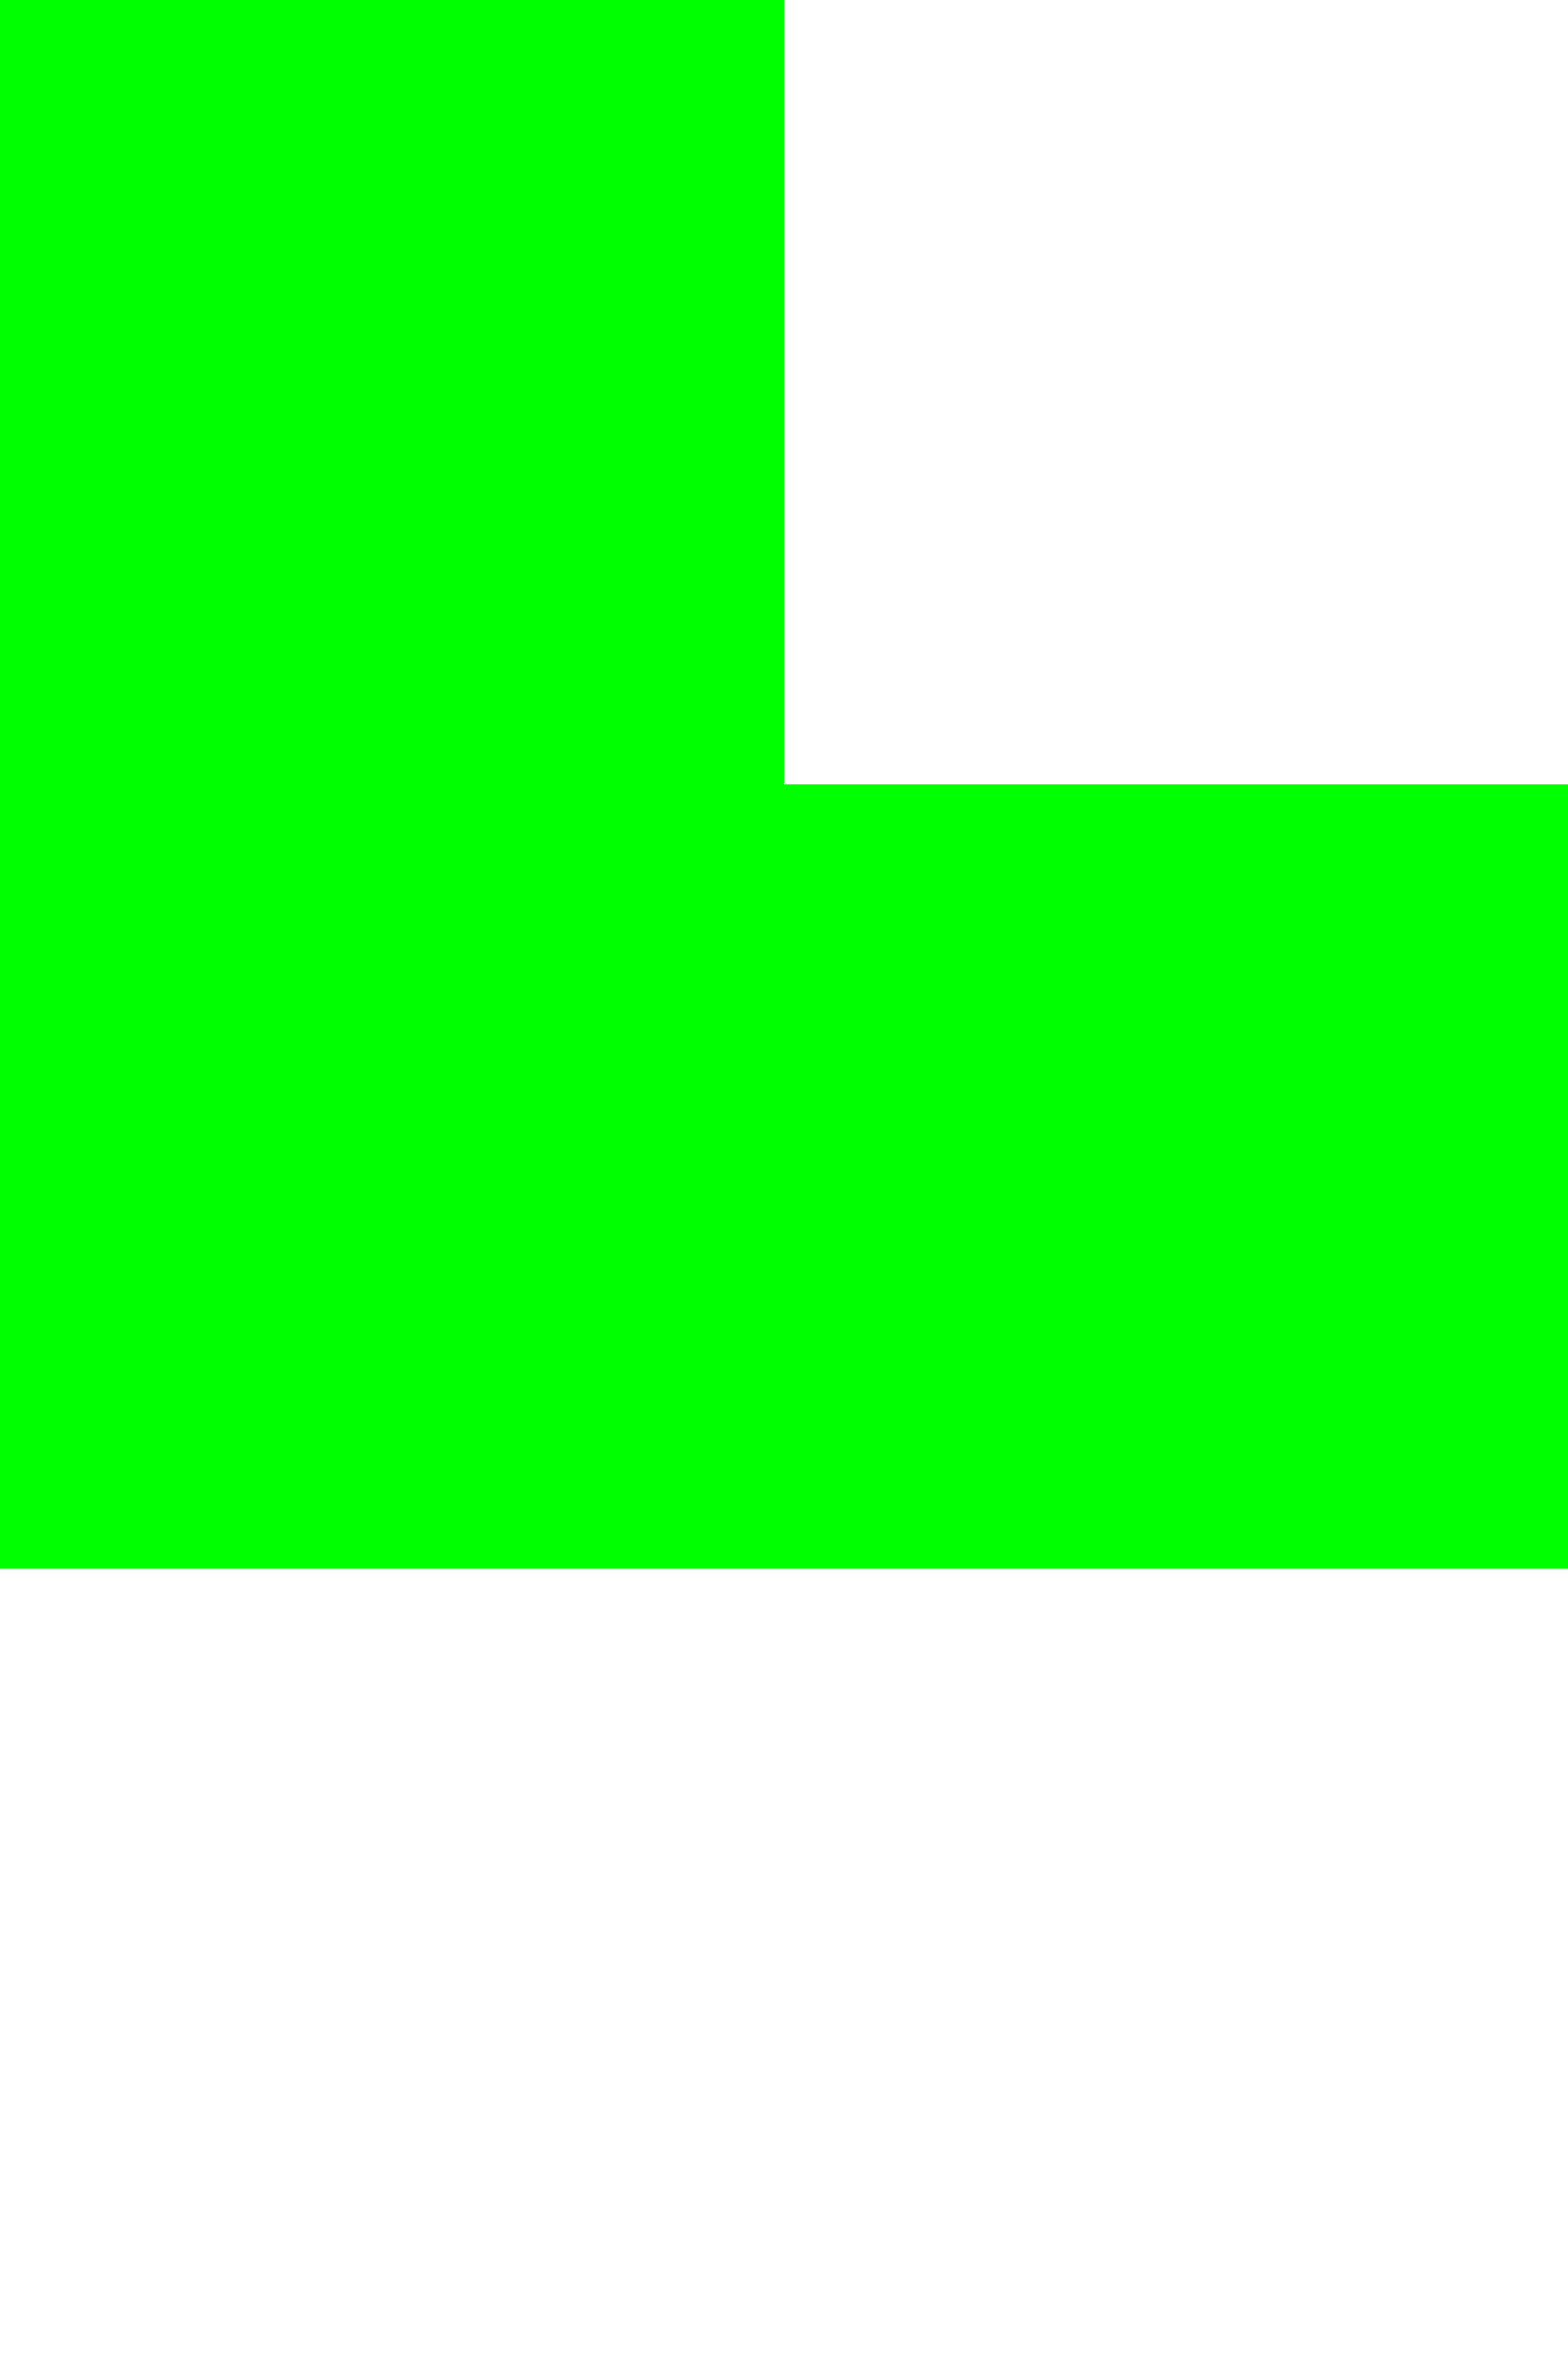 <svg id="Layer_1" data-name="Layer 1" xmlns="http://www.w3.org/2000/svg" viewBox="0 0 144 216"><defs><style>.cls-1{fill:#fff;opacity:0;}.cls-2{fill:lime;}</style></defs><title>h</title><rect class="cls-1" width="144" height="216"/><rect class="cls-2" width="72" height="72"/><rect class="cls-2" x="72" y="72" width="72" height="72"/><rect class="cls-2" y="72" width="72" height="72"/></svg>